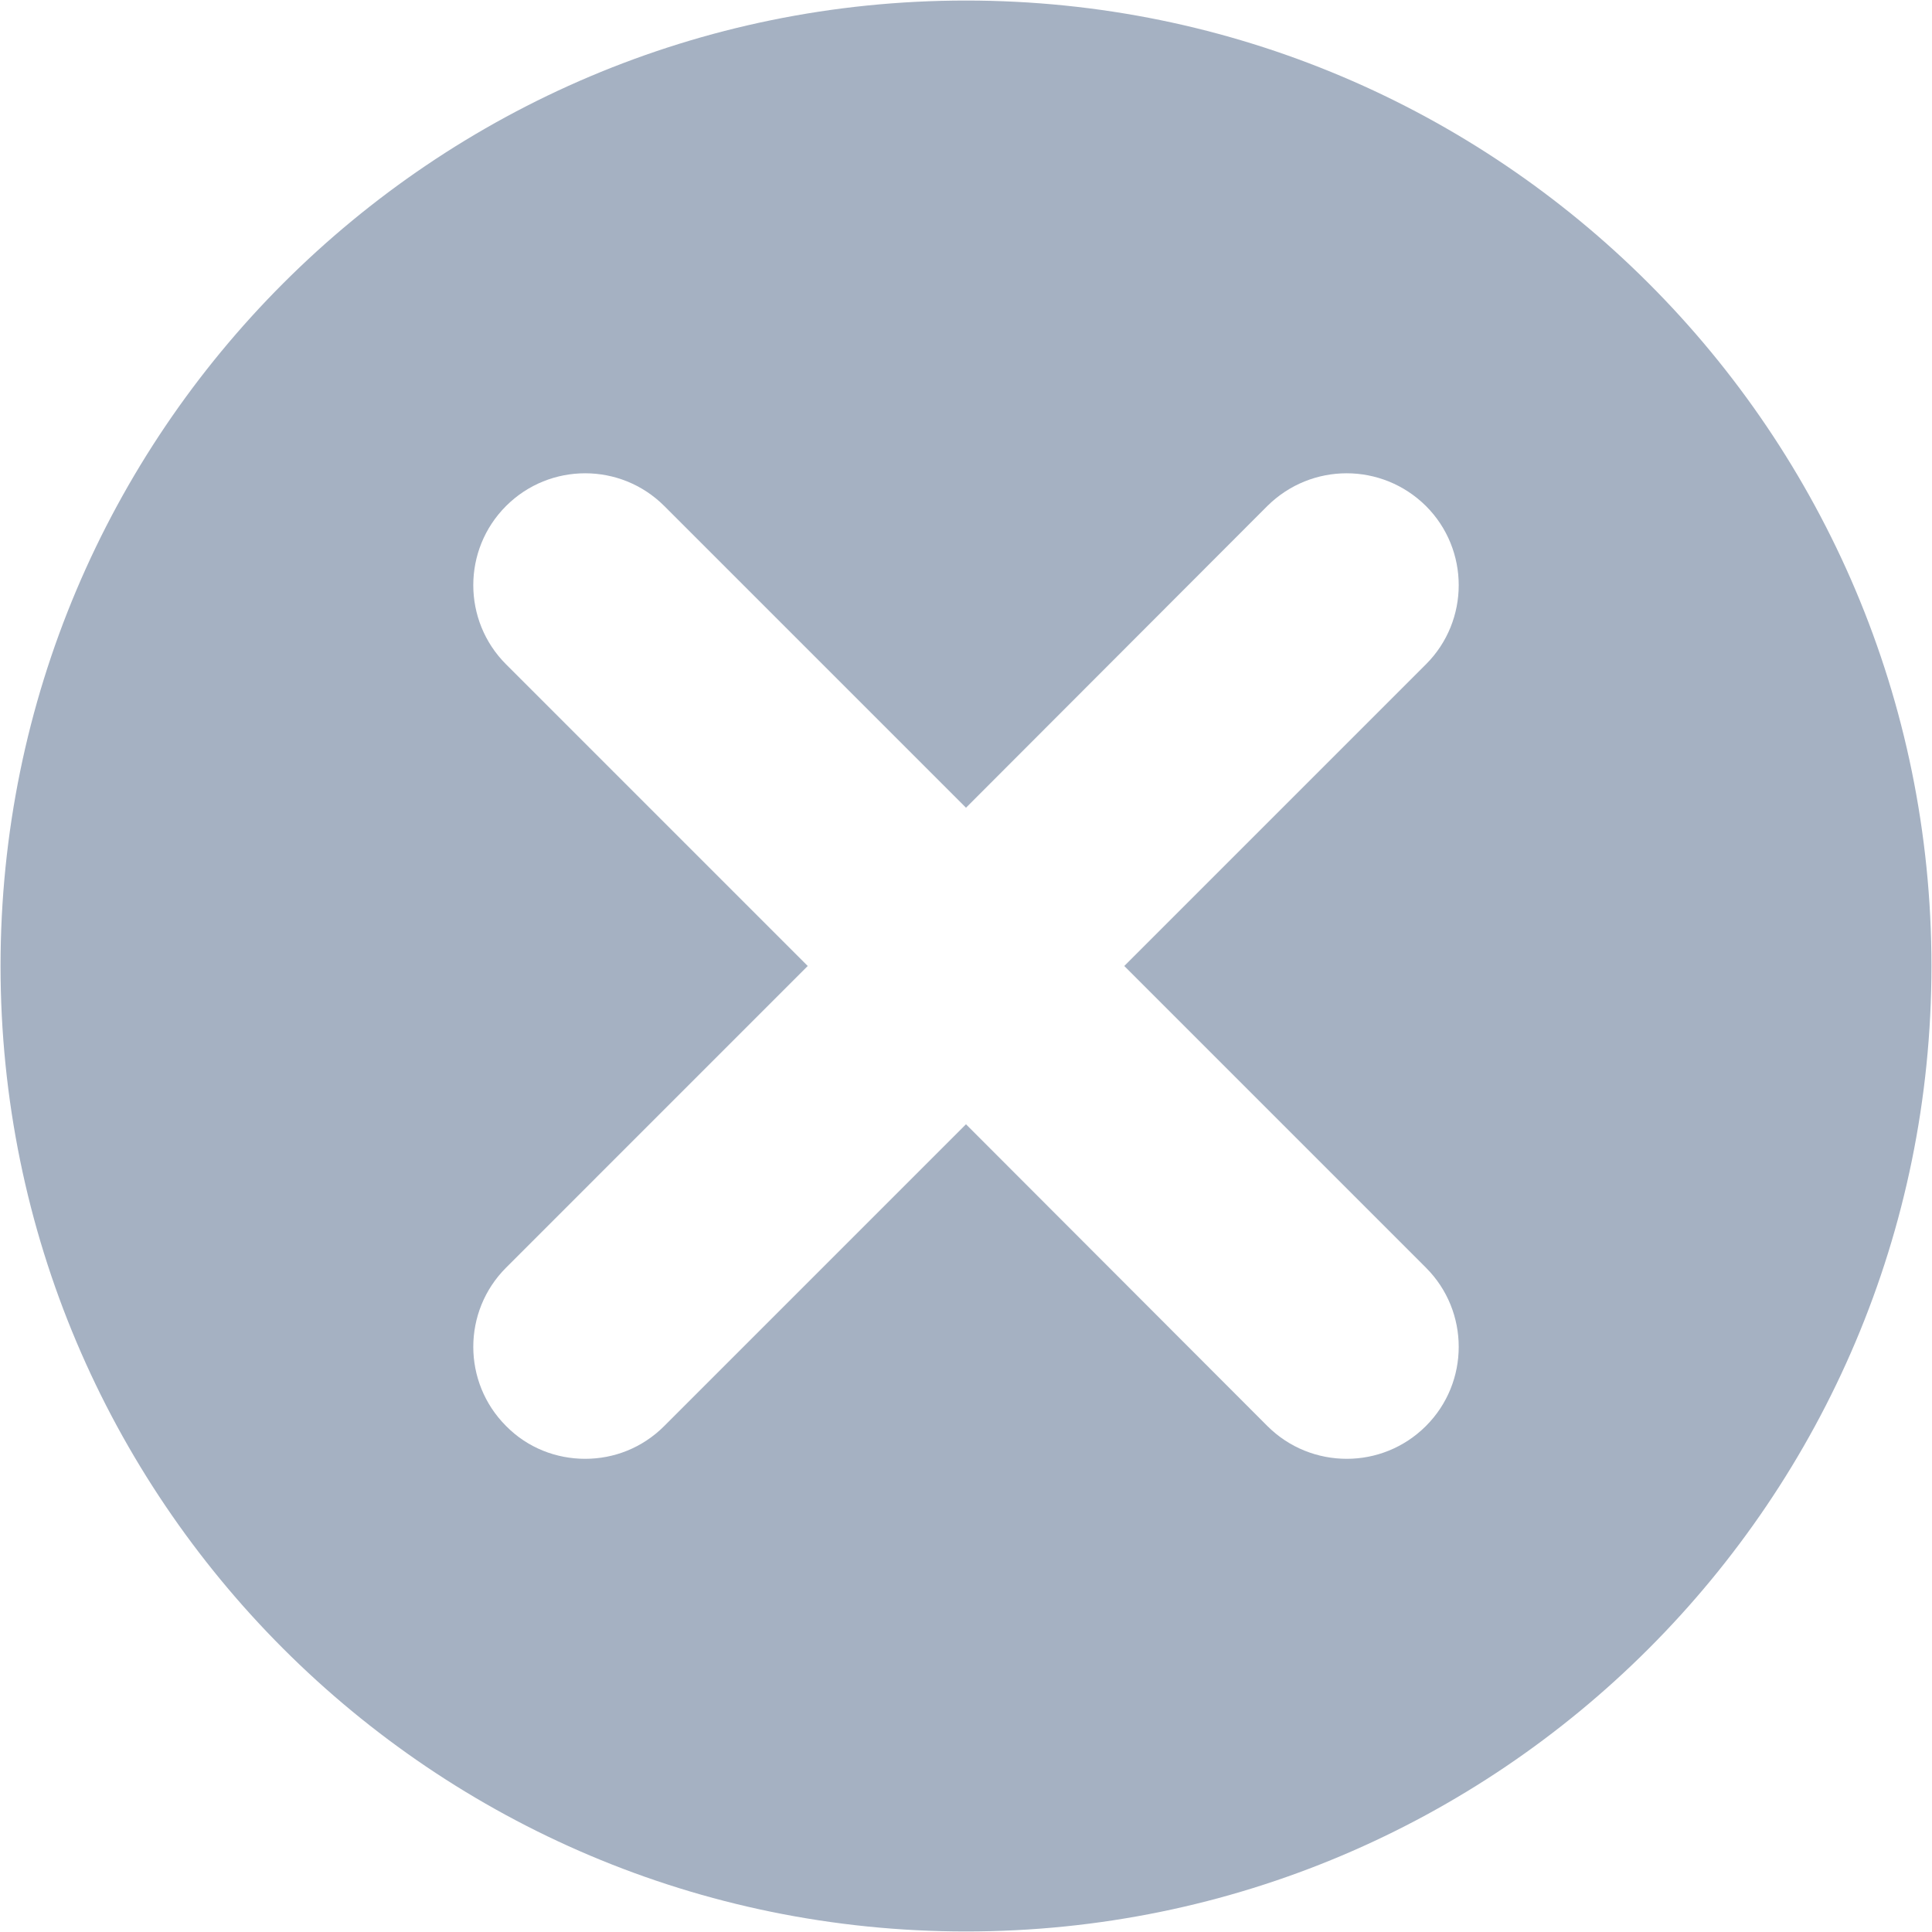 <?xml version="1.0" encoding="utf-8"?>
<!-- Generator: Adobe Illustrator 24.0.1, SVG Export Plug-In . SVG Version: 6.00 Build 0)  -->
<svg version="1.1" id="Слой_1" xmlns="http://www.w3.org/2000/svg" xmlns:xlink="http://www.w3.org/1999/xlink" x="0px" y="0px"
	 viewBox="0 0 250 250" style="enable-background:new 0 0 250 250;" xml:space="preserve">
<style type="text/css">
	.st0{fill:#A5B1C2;}
</style>
<path class="st0" d="M125,0.07C55.96,0.07,0.07,56.01,0.07,125c0,68.99,55.9,124.93,124.93,124.93
	c68.99,0,124.93-55.94,124.93-124.93C249.93,56.01,193.99,0.07,125,0.07z M184.52,164.04c5.65,5.65,5.65,14.83,0,20.48
	c-2.85,2.85-6.57,4.25-10.24,4.25c-3.72,0-7.44-1.4-10.29-4.25L125,145.48l-39.04,39.04c-2.85,2.85-6.52,4.25-10.24,4.25
	s-7.44-1.4-10.24-4.25c-5.65-5.65-5.65-14.83,0-20.48L104.52,125L65.48,85.96c-5.65-5.65-5.65-14.83,0-20.48
	c5.65-5.65,14.83-5.65,20.48,0L125,104.52l38.99-39.04c5.7-5.65,14.83-5.65,20.53,0c5.65,5.65,5.65,14.83,0,20.48L145.48,125
	L184.52,164.04z"/>
</svg>
